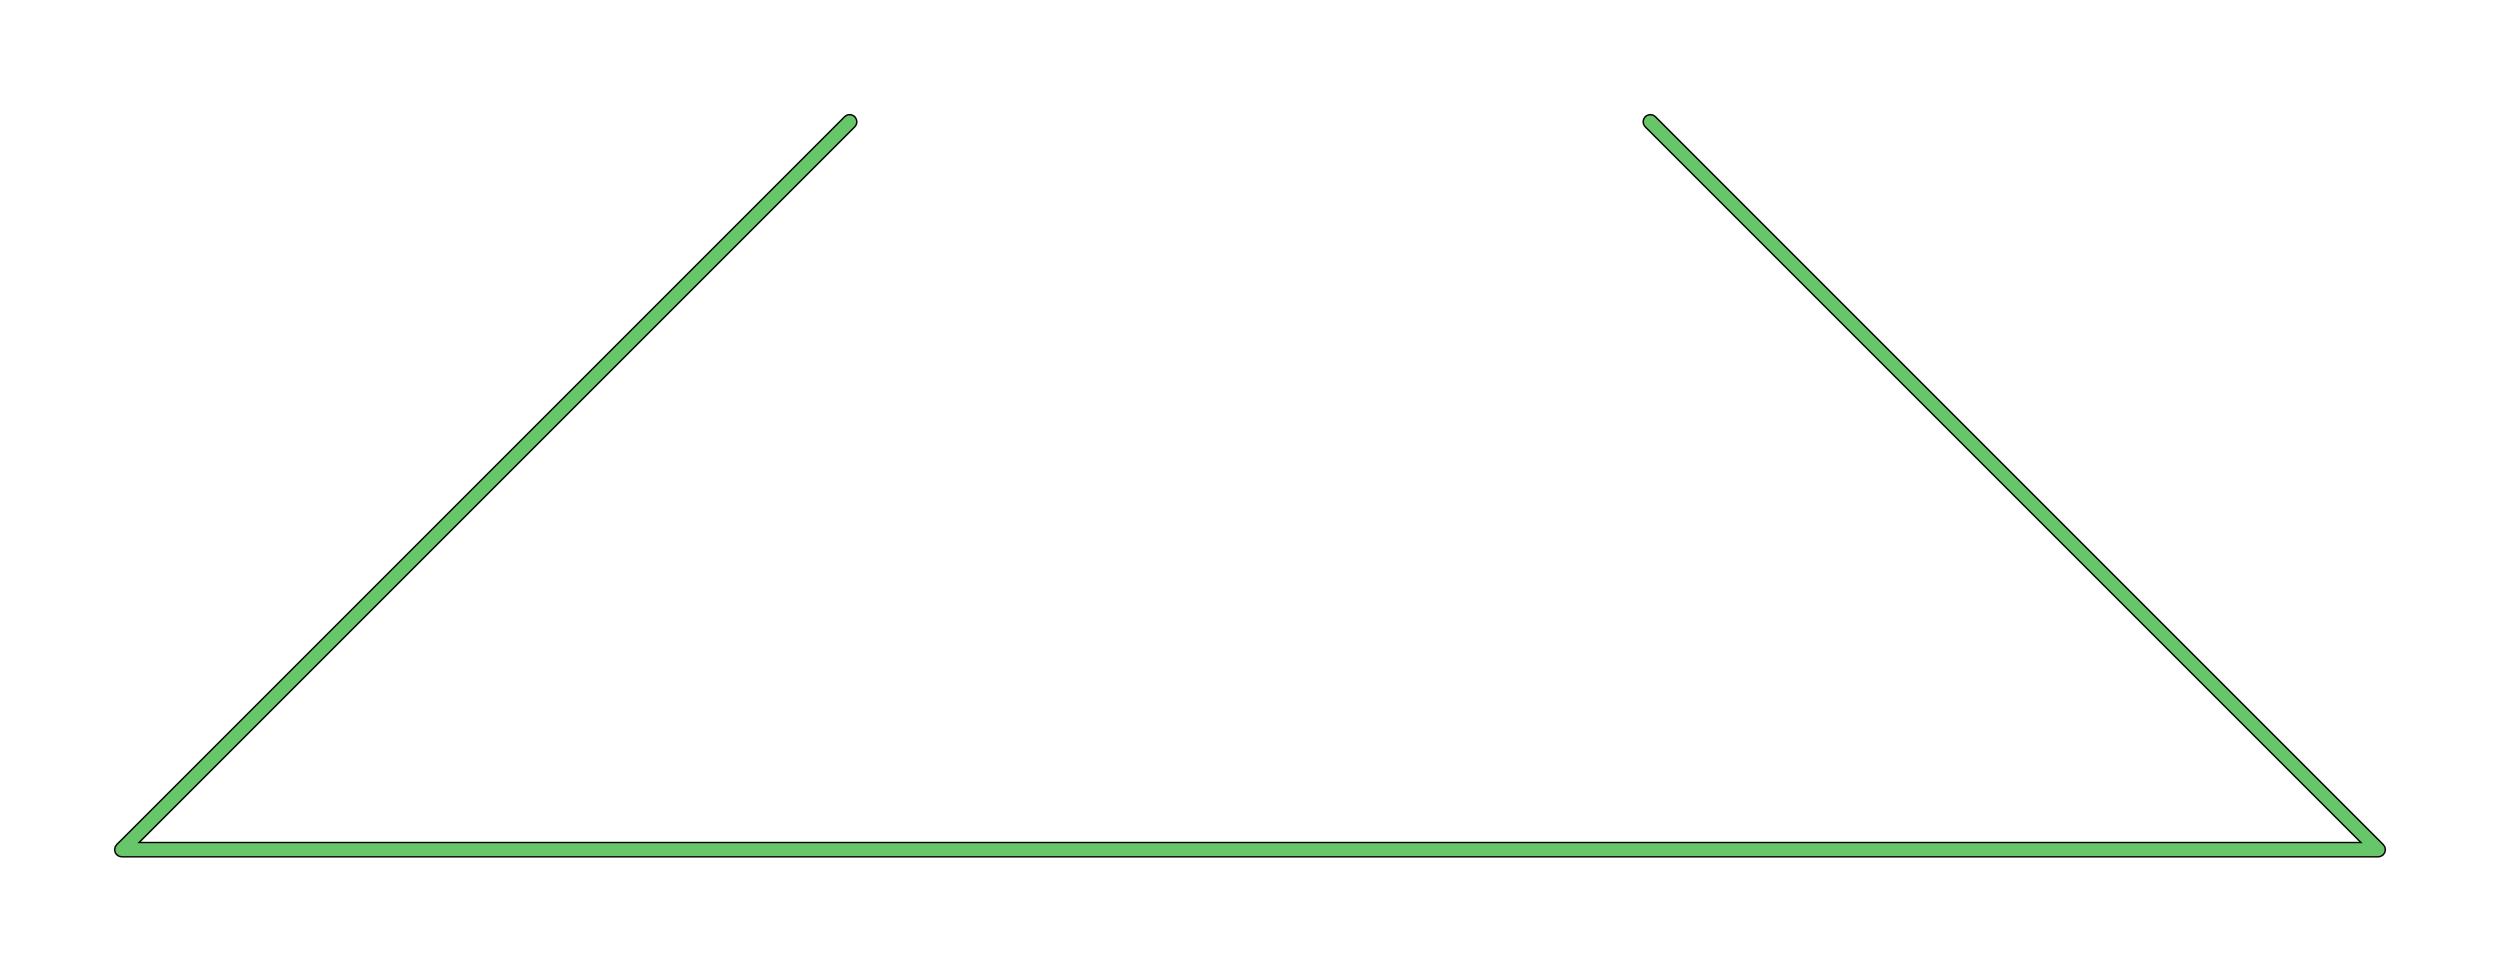 <?xml version="1.0" standalone="no"?>
<!DOCTYPE svg PUBLIC "-//W3C//DTD SVG 1.1//EN"
"http://www.w3.org/Graphics/SVG/1.1/DTD/svg11.dtd">
<!-- original:
<svg width="164.863" height="64.063" viewBox="0 0 3434.65 1334.65" version="1.1"
-->
<svg width="16486.3" height="6406.3" viewBox="0 0 3434.65 1334.65" version="1.1"
xmlns="http://www.w3.org/2000/svg"
xmlns:xlink="http://www.w3.org/1999/xlink">
<g fill-rule="evenodd"><path d="M 157.484,1167.59 L 158.179,1163.68 L 160.363,1160.36 L 1160.36,160.363 L 1161.6,159.313 L 1163.75,158.154 L 1165.3,157.69 L 1167.73,157.489 L 1170.13,157.889 L 1173.04,159.313 L 1174.83,160.962 L 1176.49,163.745 L 1177.16,166.916 L 1176.96,169.343 L 1175.78,172.361 L 1174.28,174.283 L 191.085,1157.48 L 3243.56,1157.48 L 2260.36,174.283 L 2258.87,172.361 L 2257.69,169.343 L 2257.49,166.916 L 2258.15,163.745 L 2259.81,160.962 L 2261.6,159.313 L 2264.51,157.889 L 2267.73,157.489 L 2270.9,158.154 L 2272.36,158.868 L 2274.28,160.363 L 3274.28,1160.36 L 3276.47,1163.68 L 3277.16,1167.59 L 3276.26,1171.46 L 3273.9,1174.65 L 3270.47,1176.65 L 3267.32,1177.17 L 167.323,1177.17 L 163.433,1176.36 L 160.177,1174.09 L 158.39,1171.46 L 157.484,1167.59 z " style="fill-opacity:1;fill:rgb(103,198,105);stroke:rgb(0,0,0);stroke-width:2"/></g>
</svg>
